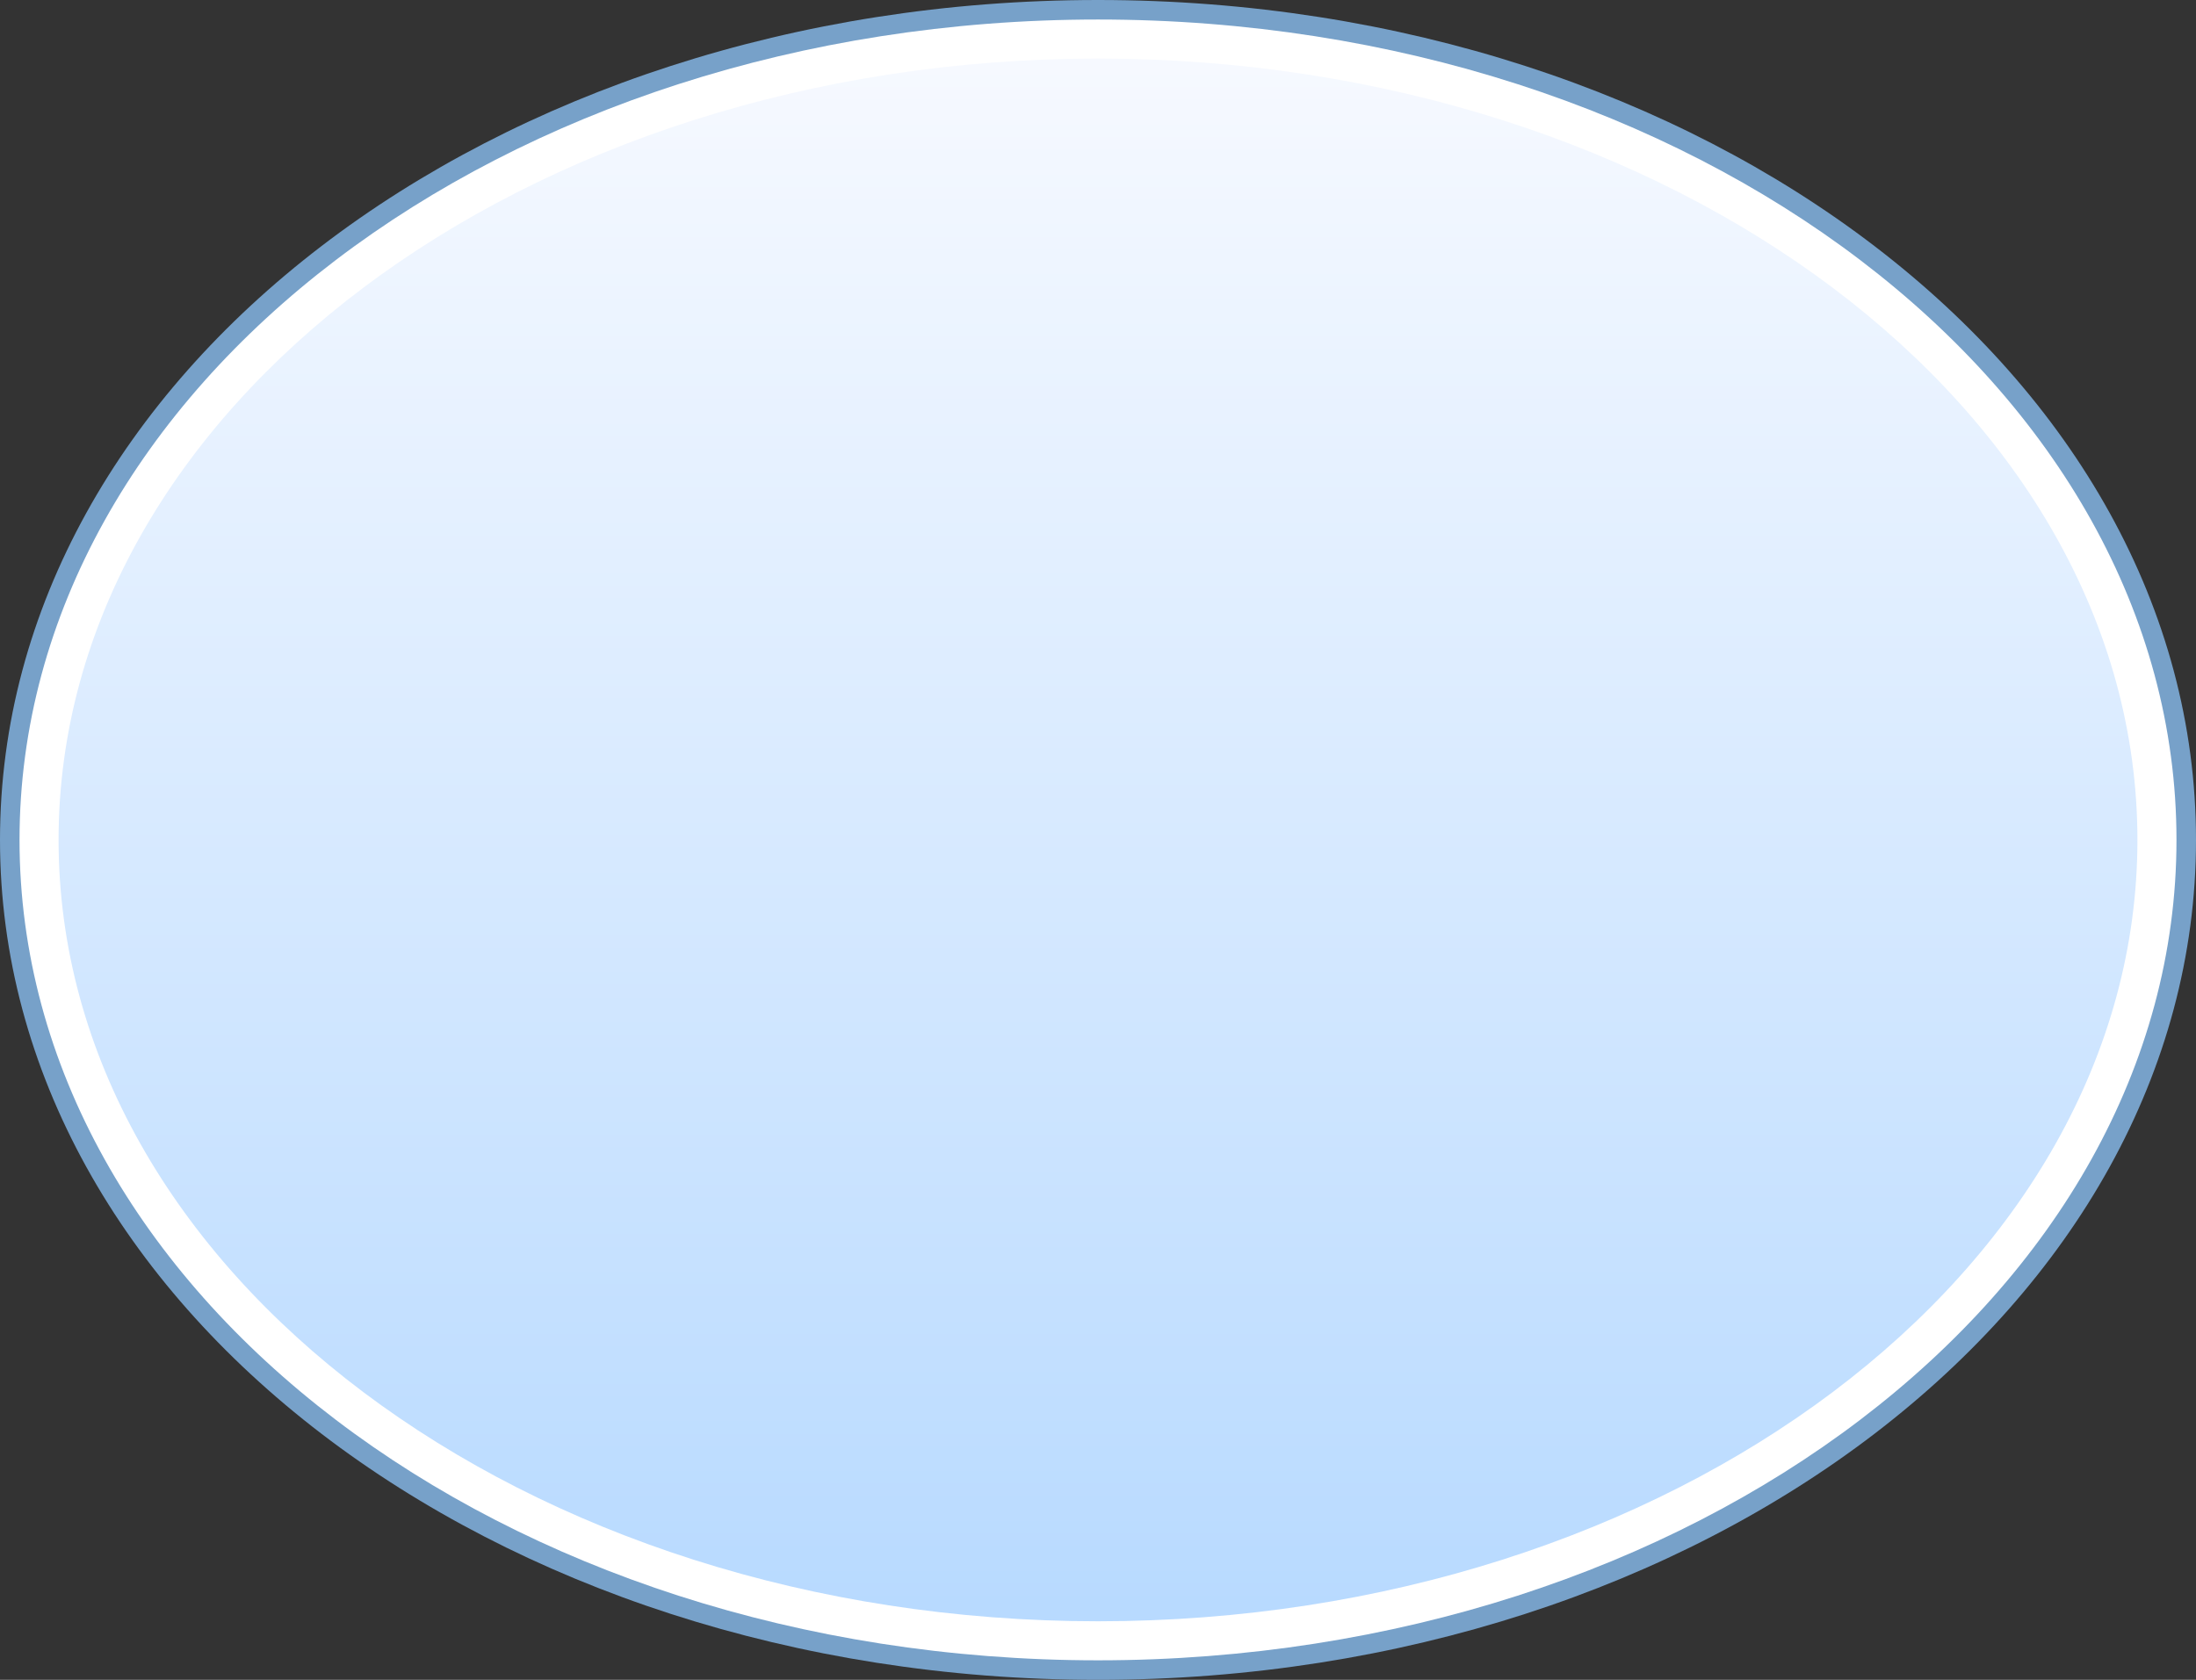 <?xml version="1.0" ?><svg version="1.1" viewBox="2.54312999459216E-06 -0.064 149.949 114.731" xmlns="http://www.w3.org/2000/svg" xmlns:xlink="http://www.w3.org/1999/xlink"><rect x="2.54312999459216E-06" y="-0.064" width="149.949" height="114.731" fill="#333333" stroke="none"/><defs><linearGradient id="def0" x1="0.5" x2="0.5" y1="1" y2="4.86082E-06"><stop offset="0" stop-color="#B8DAFF"/><stop offset="0.006" stop-color="#B8DAFF"/><stop offset="1" stop-color="#F6F9FF"/></linearGradient></defs><g><path d="M149.949,57.301C149.949,88.983 116.381,114.667 74.975,114.667 33.567,114.667 2.54313E-06,88.983 2.54313E-06,57.301 2.54313E-06,25.619 33.567,-0.064 74.975,-0.064 116.381,-0.064 149.949,25.619 149.949,57.301z" fill="#77A1C9"/><path d="M74.975,113.333C34.368,113.333 1.333,88.197 1.333,57.301 1.333,26.405 34.368,1.269 74.975,1.269 115.581,1.269 148.616,26.405 148.616,57.301 148.616,88.197 115.581,113.333 74.975,113.333z" fill="#FFFFFF"/><path d="M4,57.301C4,86.726,35.84,110.666,74.976,110.666L74.976,110.666C114.11,110.666,145.949,86.726,145.949,57.301L145.949,57.301C145.949,27.876,114.11,3.936,74.976,3.936L74.976,3.936C35.84,3.936,4,27.876,4,57.301z" fill="url(#def0)"/></g></svg>